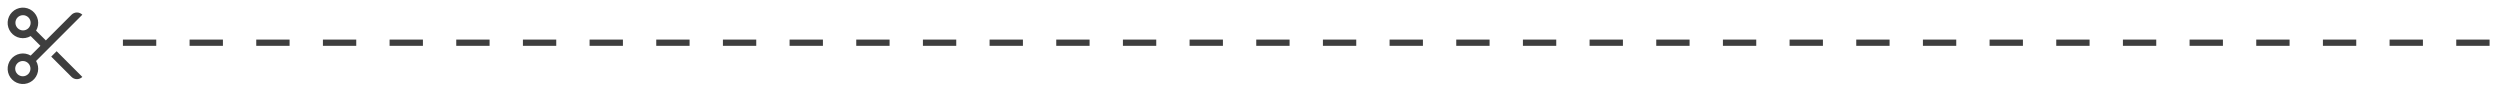 <svg width="1200" height="44" viewBox="0 0 1200 44" fill="none" xmlns="http://www.w3.org/2000/svg">
<path d="M17.317 14.719L21.999 19.4L34.334 7.065C35.022 6.378 35.954 5.992 36.926 5.992C37.899 5.992 38.831 6.378 39.519 7.065L17.317 29.267C18.224 30.804 18.538 32.62 18.202 34.373C17.866 36.126 16.902 37.696 15.491 38.789C14.08 39.882 12.319 40.423 10.537 40.31C8.756 40.198 7.077 39.439 5.815 38.177C4.553 36.915 3.794 35.236 3.681 33.454C3.569 31.673 4.11 29.912 5.203 28.501C6.296 27.09 7.866 26.126 9.619 25.79C11.372 25.453 13.187 25.768 14.725 26.675L19.407 21.994L14.725 17.312C13.187 18.218 11.372 18.533 9.619 18.197C7.866 17.861 6.296 16.897 5.203 15.486C4.11 14.075 3.569 12.313 3.681 10.532C3.794 8.751 4.553 7.071 5.815 5.809C7.077 4.547 8.756 3.789 10.537 3.676C12.319 3.563 14.08 4.104 15.491 5.197C16.902 6.29 17.866 7.861 18.202 9.613C18.538 11.367 18.224 13.182 17.317 14.719ZM27.18 24.581L39.519 36.919C38.831 37.607 37.899 37.993 36.926 37.993C35.954 37.993 35.022 37.607 34.334 36.919L24.586 27.173L27.18 24.581ZM13.592 30.4C13.254 30.05 12.849 29.77 12.402 29.578C11.954 29.386 11.473 29.285 10.986 29.281C10.499 29.276 10.017 29.369 9.566 29.553C9.115 29.738 8.706 30.01 8.362 30.354C8.017 30.699 7.745 31.108 7.561 31.559C7.376 32.009 7.284 32.492 7.288 32.979C7.292 33.466 7.393 33.947 7.585 34.394C7.778 34.842 8.057 35.246 8.407 35.585C9.099 36.252 10.025 36.622 10.986 36.614C11.948 36.605 12.867 36.22 13.547 35.54C14.227 34.86 14.613 33.94 14.621 32.979C14.629 32.018 14.26 31.091 13.592 30.4ZM13.592 13.586C13.942 13.248 14.221 12.844 14.414 12.396C14.606 11.949 14.707 11.468 14.711 10.981C14.715 10.494 14.623 10.011 14.438 9.561C14.254 9.11 13.982 8.701 13.637 8.356C13.293 8.012 12.883 7.74 12.433 7.555C11.982 7.371 11.499 7.278 11.013 7.282C10.526 7.287 10.045 7.388 9.597 7.58C9.15 7.772 8.745 8.052 8.407 8.402C7.749 9.095 7.387 10.018 7.399 10.974C7.412 11.931 7.797 12.844 8.474 13.52C9.15 14.196 10.063 14.581 11.02 14.593C11.976 14.605 12.899 14.245 13.592 13.586Z" fill="#3E3E3E"/>
<line x1="59" y1="20.5" x2="1200" y2="20.5" stroke="#3E3E3E" stroke-width="3" stroke-dasharray="16 16"/>
</svg>
